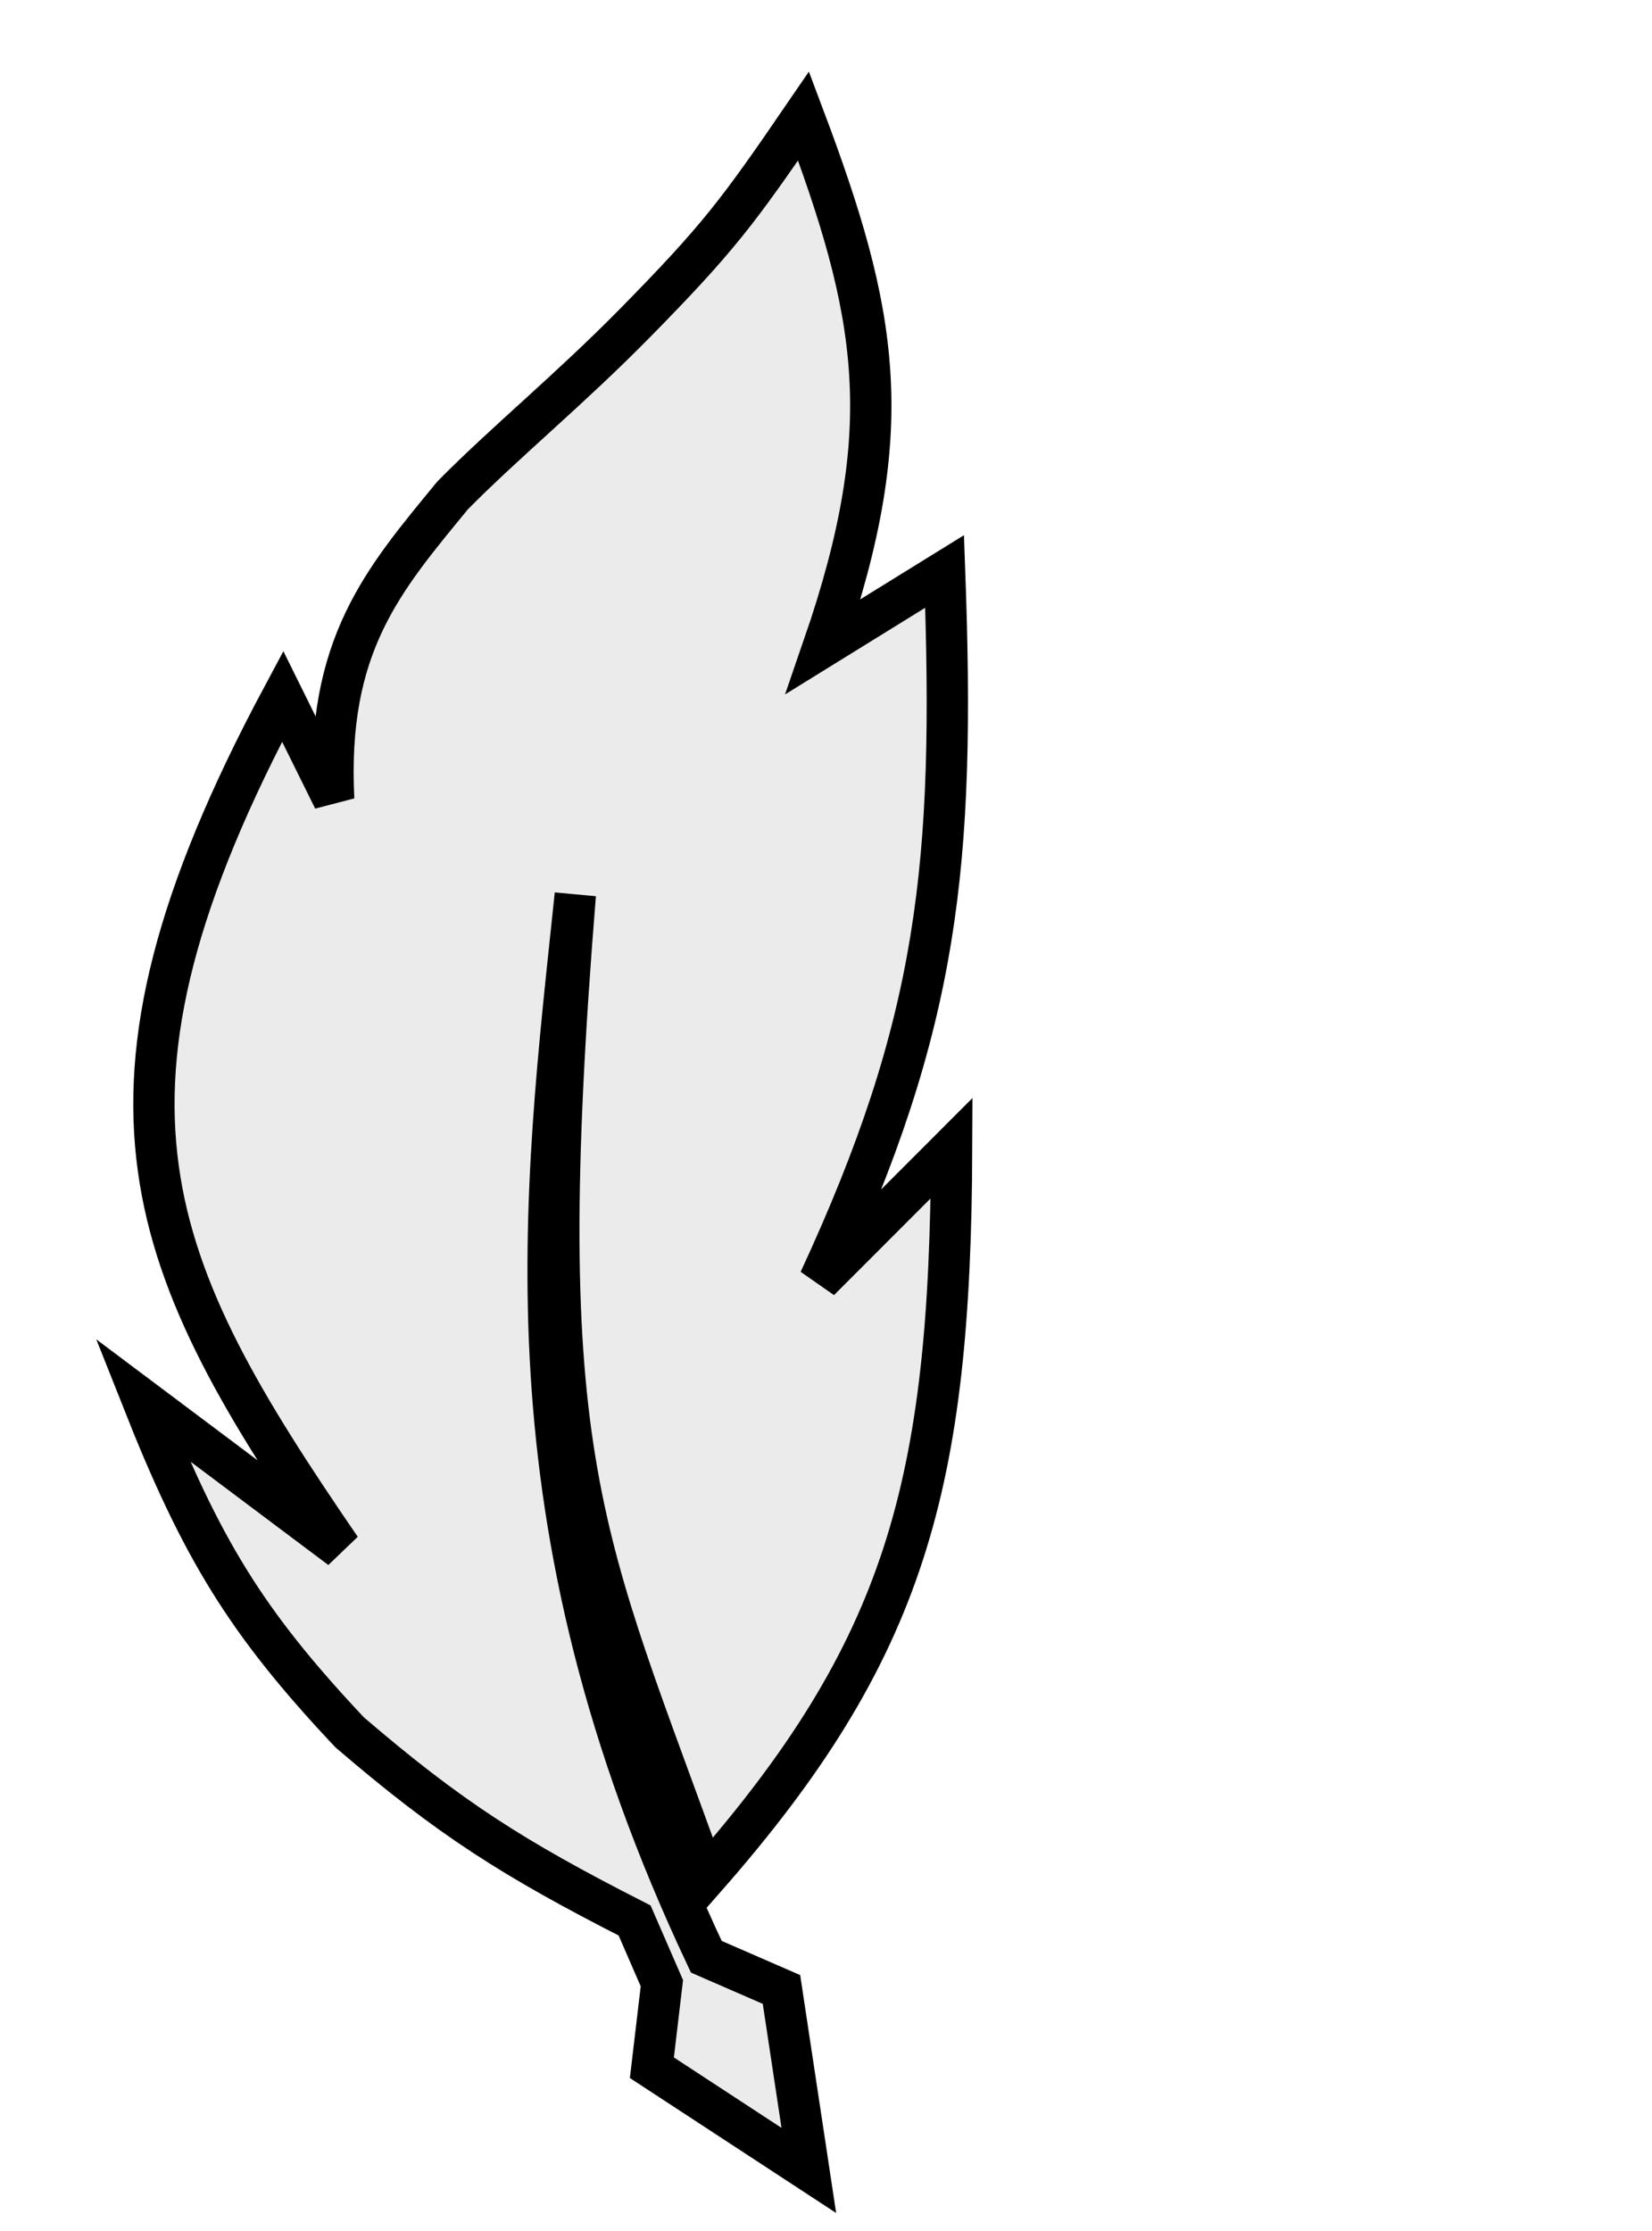 <svg width="20" height="27" viewBox="0 0 20 27" fill="none" xmlns="http://www.w3.org/2000/svg">
<path d="M4.125 18.74L1.724 16.94C2.436 18.737 2.973 19.628 4.233 20.965C5.438 21.999 6.202 22.488 7.683 23.242L8.013 24.001L7.892 25.024L9.792 26.267L9.461 24.077L8.551 23.681C6.042 18.364 6.583 14.477 6.965 10.826C6.407 17.733 7.048 18.559 8.54 22.727C10.966 19.966 11.506 17.971 11.521 13.895L9.92 15.497C11.366 12.375 11.565 10.461 11.436 6.916L9.969 7.823C10.884 5.17 10.629 3.794 9.728 1.404C8.931 2.568 8.696 2.884 7.679 3.918C6.889 4.72 6.105 5.361 5.48 5.995C4.642 7.016 3.945 7.806 4.04 9.675L3.422 8.427C0.809 13.307 1.783 15.323 4.125 18.74Z" fill="#D9D9D9" fill-opacity="0.5" stroke="black" stroke-width="0.5"/>
</svg>
